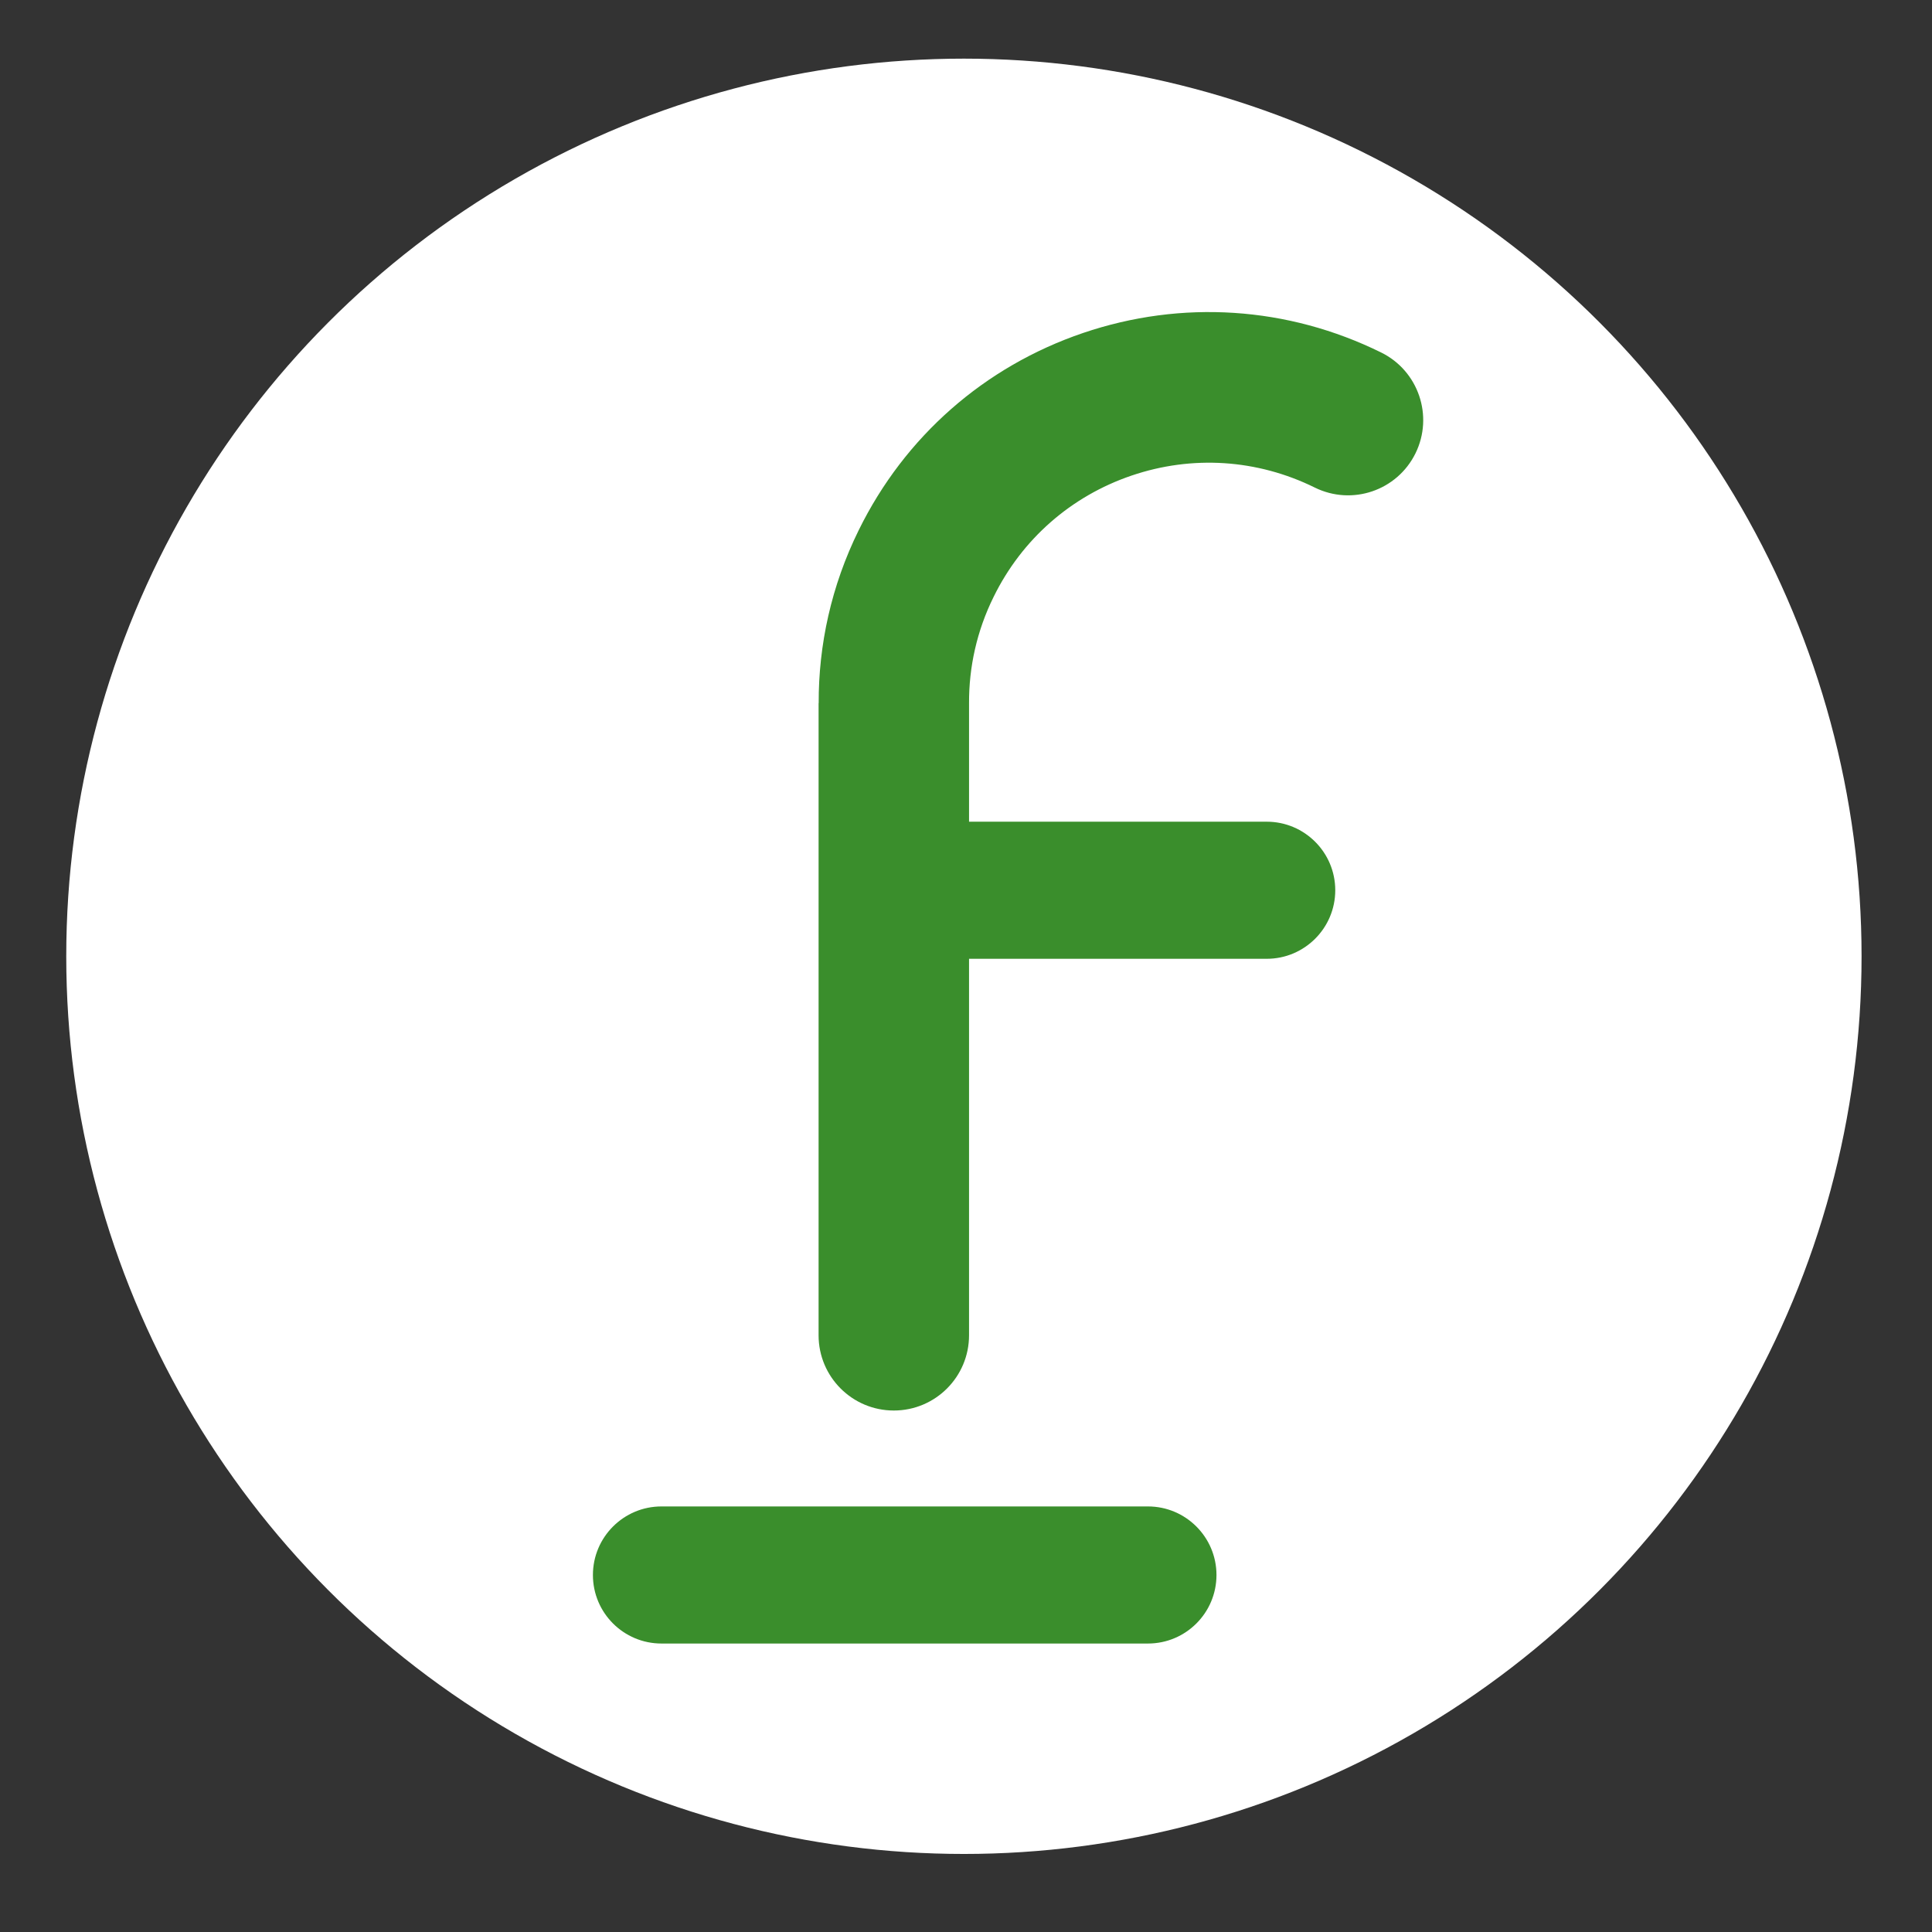<?xml version="1.0" encoding="utf-8"?>
<!-- Generator: Adobe Illustrator 15.0.0, SVG Export Plug-In . SVG Version: 6.00 Build 0)  -->
<!DOCTYPE svg PUBLIC "-//W3C//DTD SVG 1.1//EN" "http://www.w3.org/Graphics/SVG/1.1/DTD/svg11.dtd">
<svg version="1.1" id="Livello_1" xmlns="http://www.w3.org/2000/svg" xmlns:xlink="http://www.w3.org/1999/xlink" x="0px" y="0px"
	 width="96px" height="96px" viewBox="0 0 96 96" enable-background="new 0 0 96 96" xml:space="preserve">
<rect x="0" y="0" width="96" height="96" fill="#333333" stroke="none"/>
<circle fill="#FFFFFF" cx="47.896" cy="47.518" r="44.604"/>
<path fill="#3A8E2C" d="M57.041,74.854H32.868c-1.88,0-3.406,1.526-3.406,3.407s1.525,3.405,3.406,3.405h24.173
	c1.88,0,3.405-1.524,3.405-3.405C60.446,76.38,58.919,74.854,57.041,74.854"/>
<path fill="#3A8E2C" d="M48.151,47.643V66.35c0,2.065-1.672,3.738-3.738,3.738c-2.065,0-3.738-1.674-3.738-3.738V34.942h0.005
	c-0.01-2.892,0.625-5.828,1.987-8.594c2.285-4.653,6.245-8.133,11.148-9.802c4.904-1.666,10.169-1.322,14.817,0.971
	c1.852,0.914,2.613,3.158,1.702,5.01c-0.913,1.852-3.148,2.613-5.003,1.7c-2.856-1.409-6.09-1.621-9.106-0.595
	c-3.014,1.026-5.449,3.165-6.851,6.023c-0.842,1.7-1.231,3.507-1.223,5.286v5.889h14.792c1.878,0,3.405,1.524,3.405,3.406
	c0,1.881-1.527,3.406-3.405,3.406H48.151z"/>
</svg>
